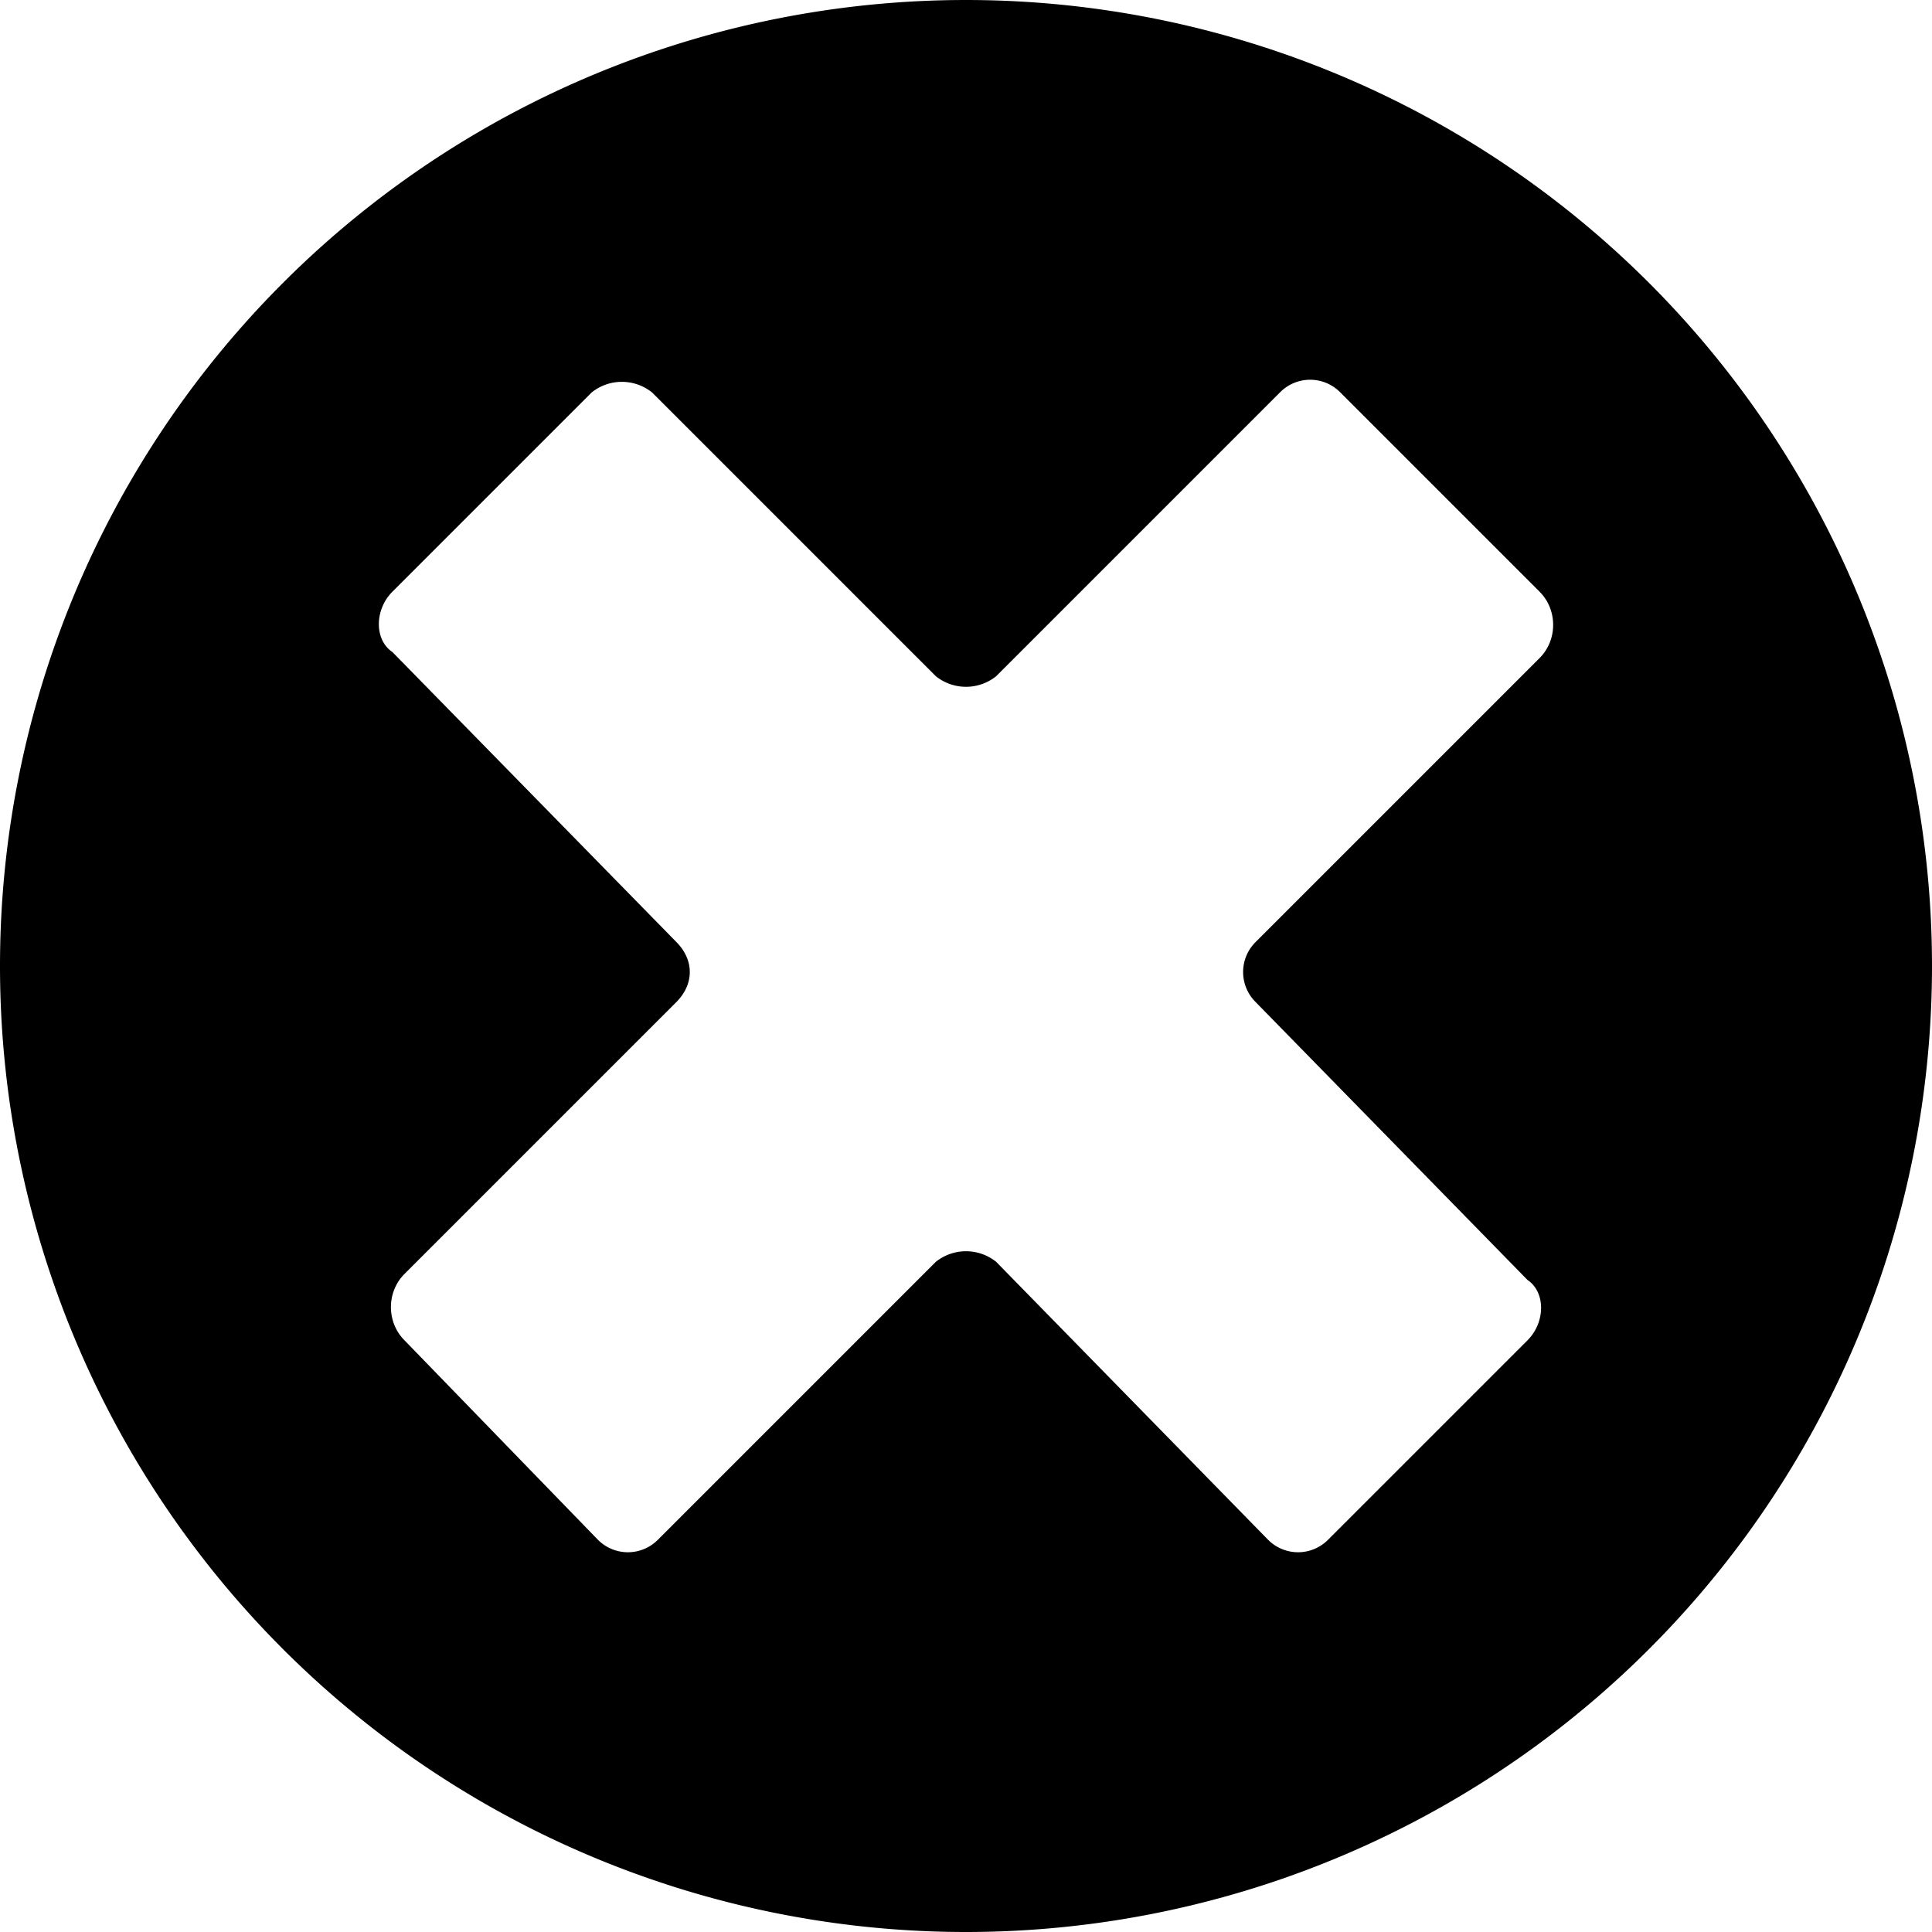 <svg xmlns="http://www.w3.org/2000/svg" viewBox="0 0 32 32"><path fill-rule="evenodd" d="M16 32a16 16 0 1 1 0-32 16 16 0 0 1 0 32zm4.8-15.4a.7.7 0 0 1 0-1l4.7-4.7c.3-.3.3-.8 0-1.1l-3.3-3.3a.7.7 0 0 0-1 0l-4.7 4.7a.8.8 0 0 1-1 0l-4.7-4.7a.8.8 0 0 0-1 0L6.5 9.8c-.3.3-.3.8 0 1l4.7 4.8c.3.3.3.7 0 1l-4.5 4.5c-.3.3-.3.8 0 1.1l3.2 3.3a.7.7 0 0 0 1 0l4.6-4.6a.8.8 0 0 1 1 0l4.5 4.6a.7.7 0 0 0 1 0l3.3-3.3c.3-.3.3-.8 0-1l-4.5-4.6z"/></svg>